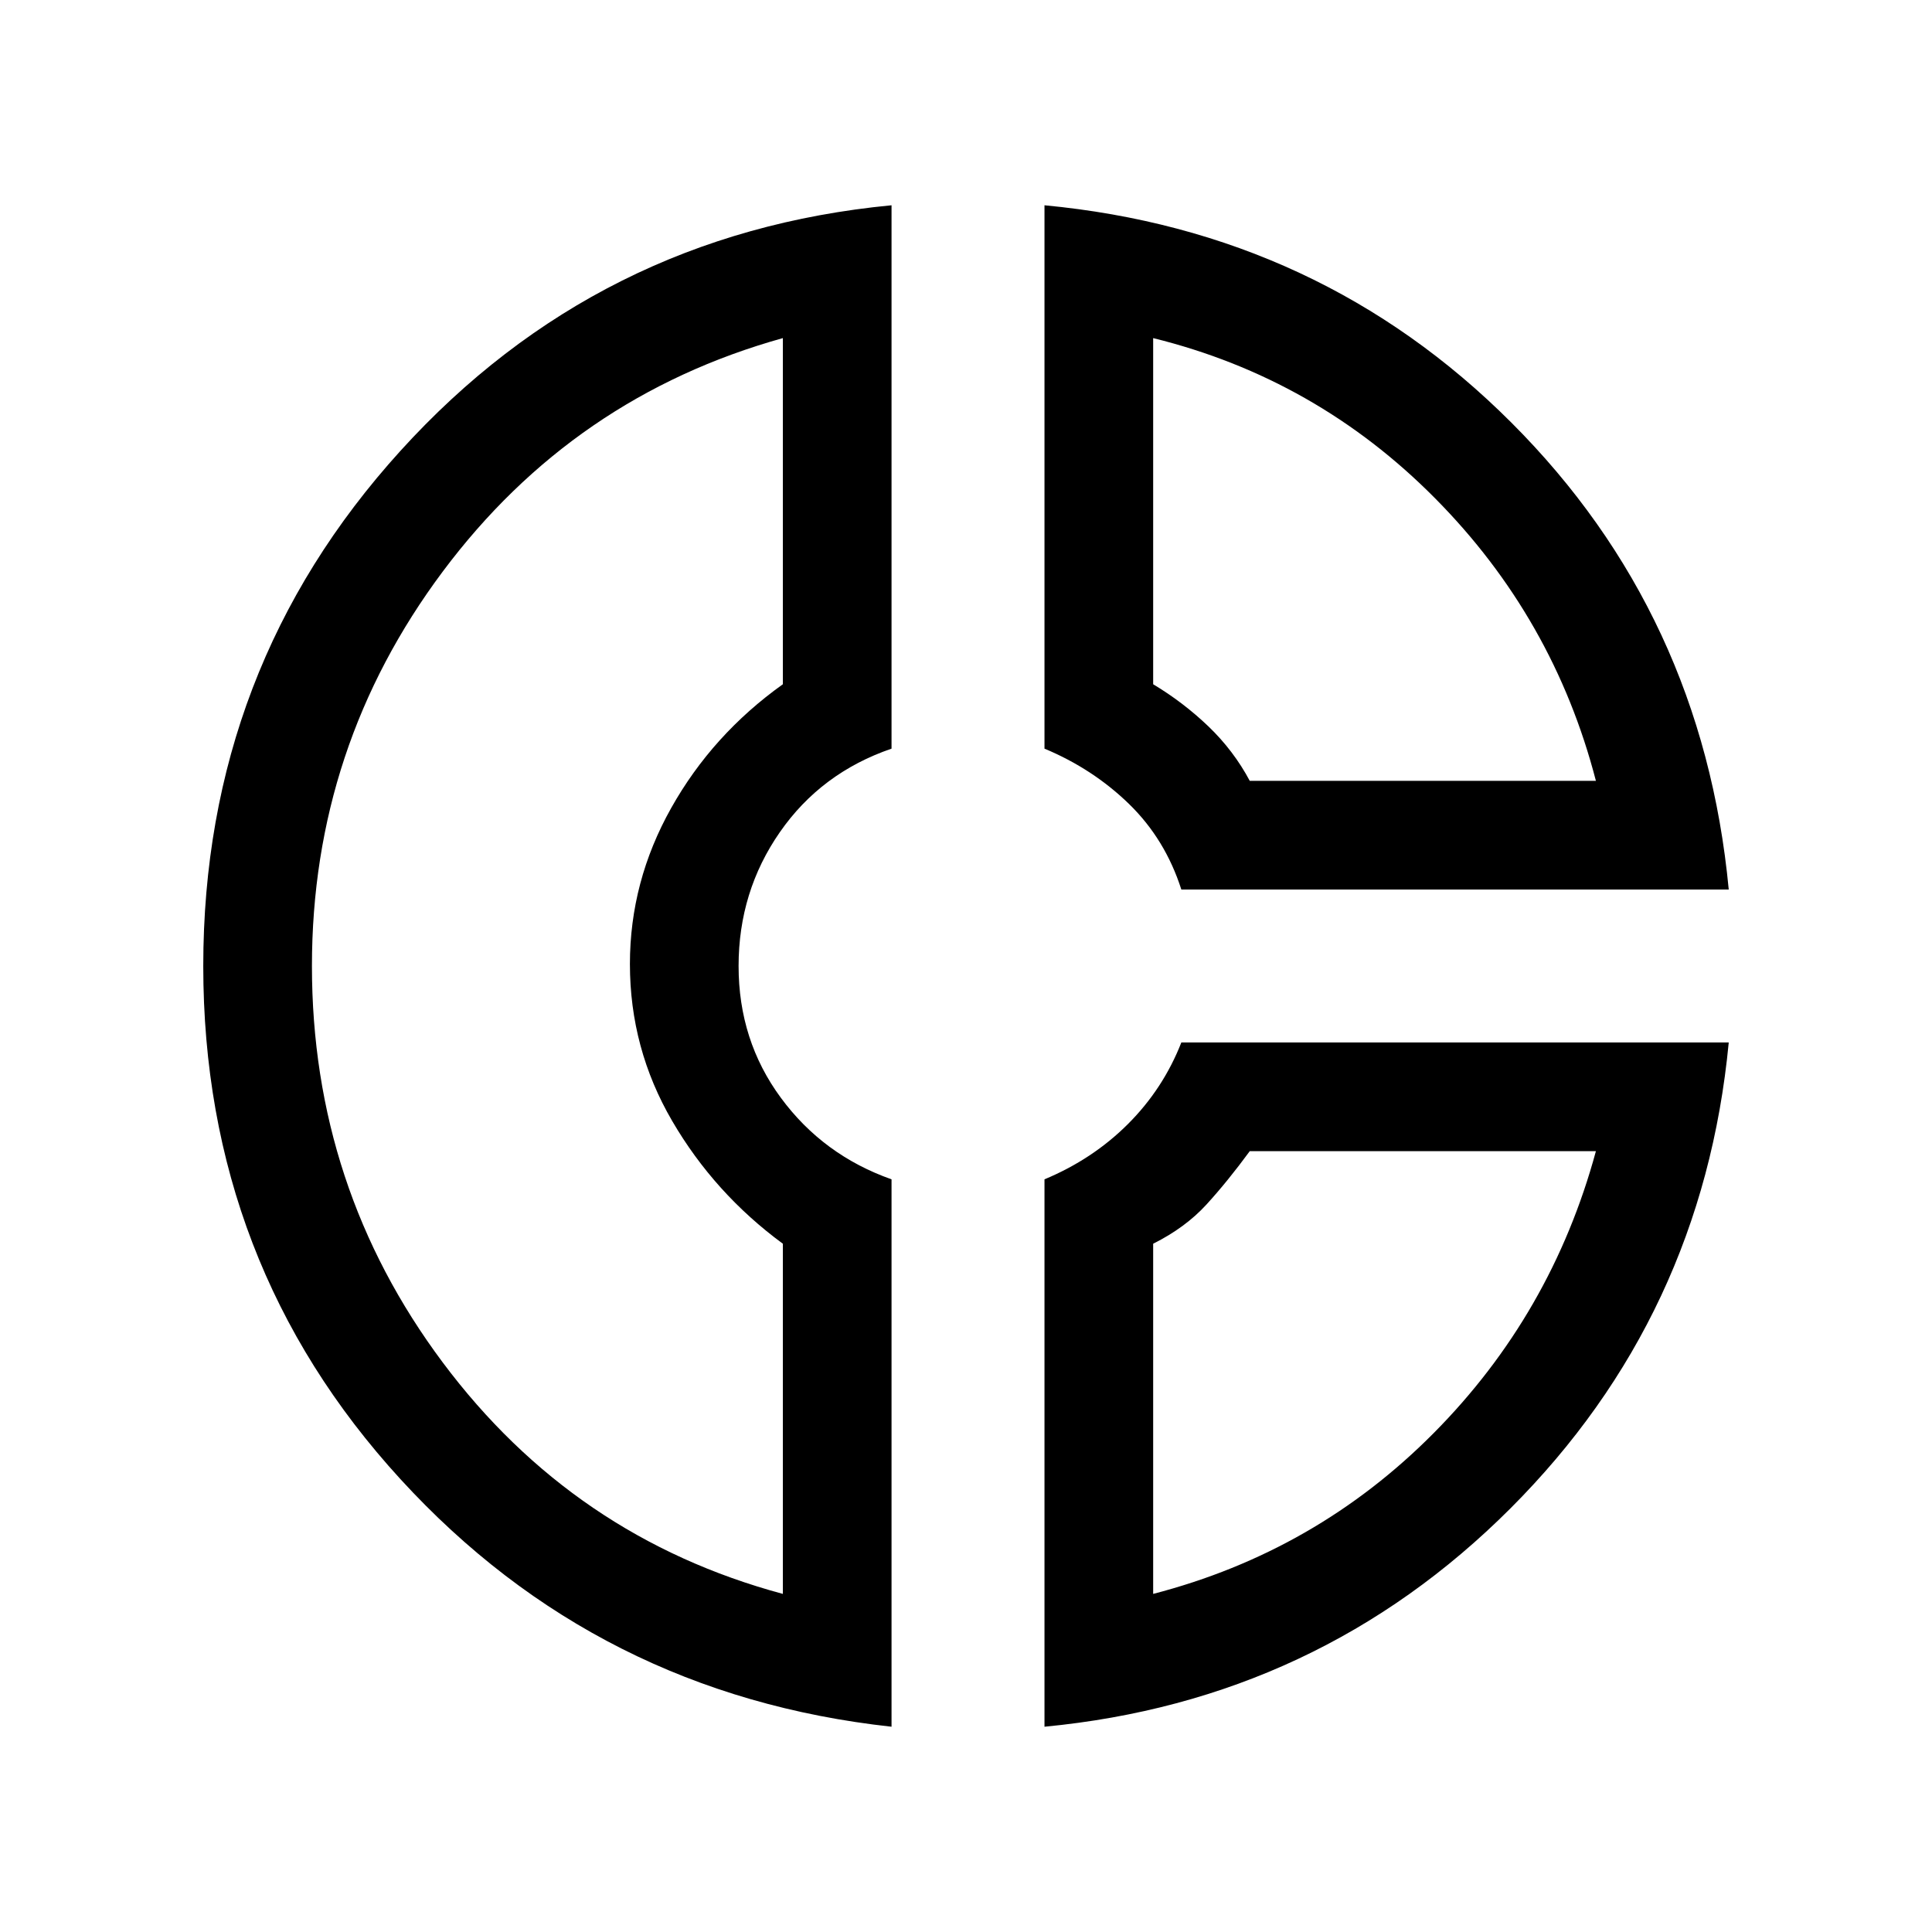 <svg xmlns="http://www.w3.org/2000/svg" height="24" width="24"><path d="M12.975 2.55Q16.4 2.875 18.775 5.25Q21.15 7.625 21.475 11.05H14.675Q14.475 10.425 14.025 9.987Q13.575 9.55 12.975 9.3ZM14.325 4.2V8.5Q14.7 8.725 15.013 9.025Q15.325 9.325 15.525 9.7H19.825Q19.3 7.675 17.825 6.188Q16.35 4.7 14.325 4.2ZM11.075 2.55V9.3Q10.2 9.6 9.688 10.337Q9.175 11.075 9.175 12Q9.175 12.925 9.7 13.637Q10.225 14.35 11.075 14.65V21.45Q7.425 21.05 4.975 18.375Q2.525 15.7 2.525 12Q2.525 8.3 4.975 5.6Q7.425 2.9 11.075 2.55ZM9.725 4.2Q7.125 4.925 5.5 7.1Q3.875 9.275 3.875 12Q3.875 14.75 5.5 16.925Q7.125 19.1 9.725 19.8V15.45Q8.875 14.825 8.35 13.925Q7.825 13.025 7.825 11.975Q7.825 10.95 8.338 10.037Q8.85 9.125 9.725 8.5ZM14.675 12.95H21.475Q21.15 16.35 18.763 18.738Q16.375 21.125 12.975 21.45V14.65Q13.575 14.4 14.013 13.962Q14.45 13.525 14.675 12.95ZM15.525 14.3Q15.25 14.675 14.988 14.962Q14.725 15.25 14.325 15.45V19.8Q16.35 19.275 17.812 17.8Q19.275 16.325 19.825 14.3ZM7.825 12Q7.825 12 7.825 12Q7.825 12 7.825 12Q7.825 12 7.825 12Q7.825 12 7.825 12Q7.825 12 7.825 12Q7.825 12 7.825 12Q7.825 12 7.825 12Q7.825 12 7.825 12ZM15.525 9.7Q15.525 9.7 15.525 9.7Q15.525 9.7 15.525 9.7Q15.525 9.7 15.525 9.7Q15.525 9.7 15.525 9.7ZM15.525 14.3Q15.525 14.3 15.525 14.3Q15.525 14.3 15.525 14.3Q15.525 14.3 15.525 14.3Q15.525 14.3 15.525 14.3Z"/></svg>